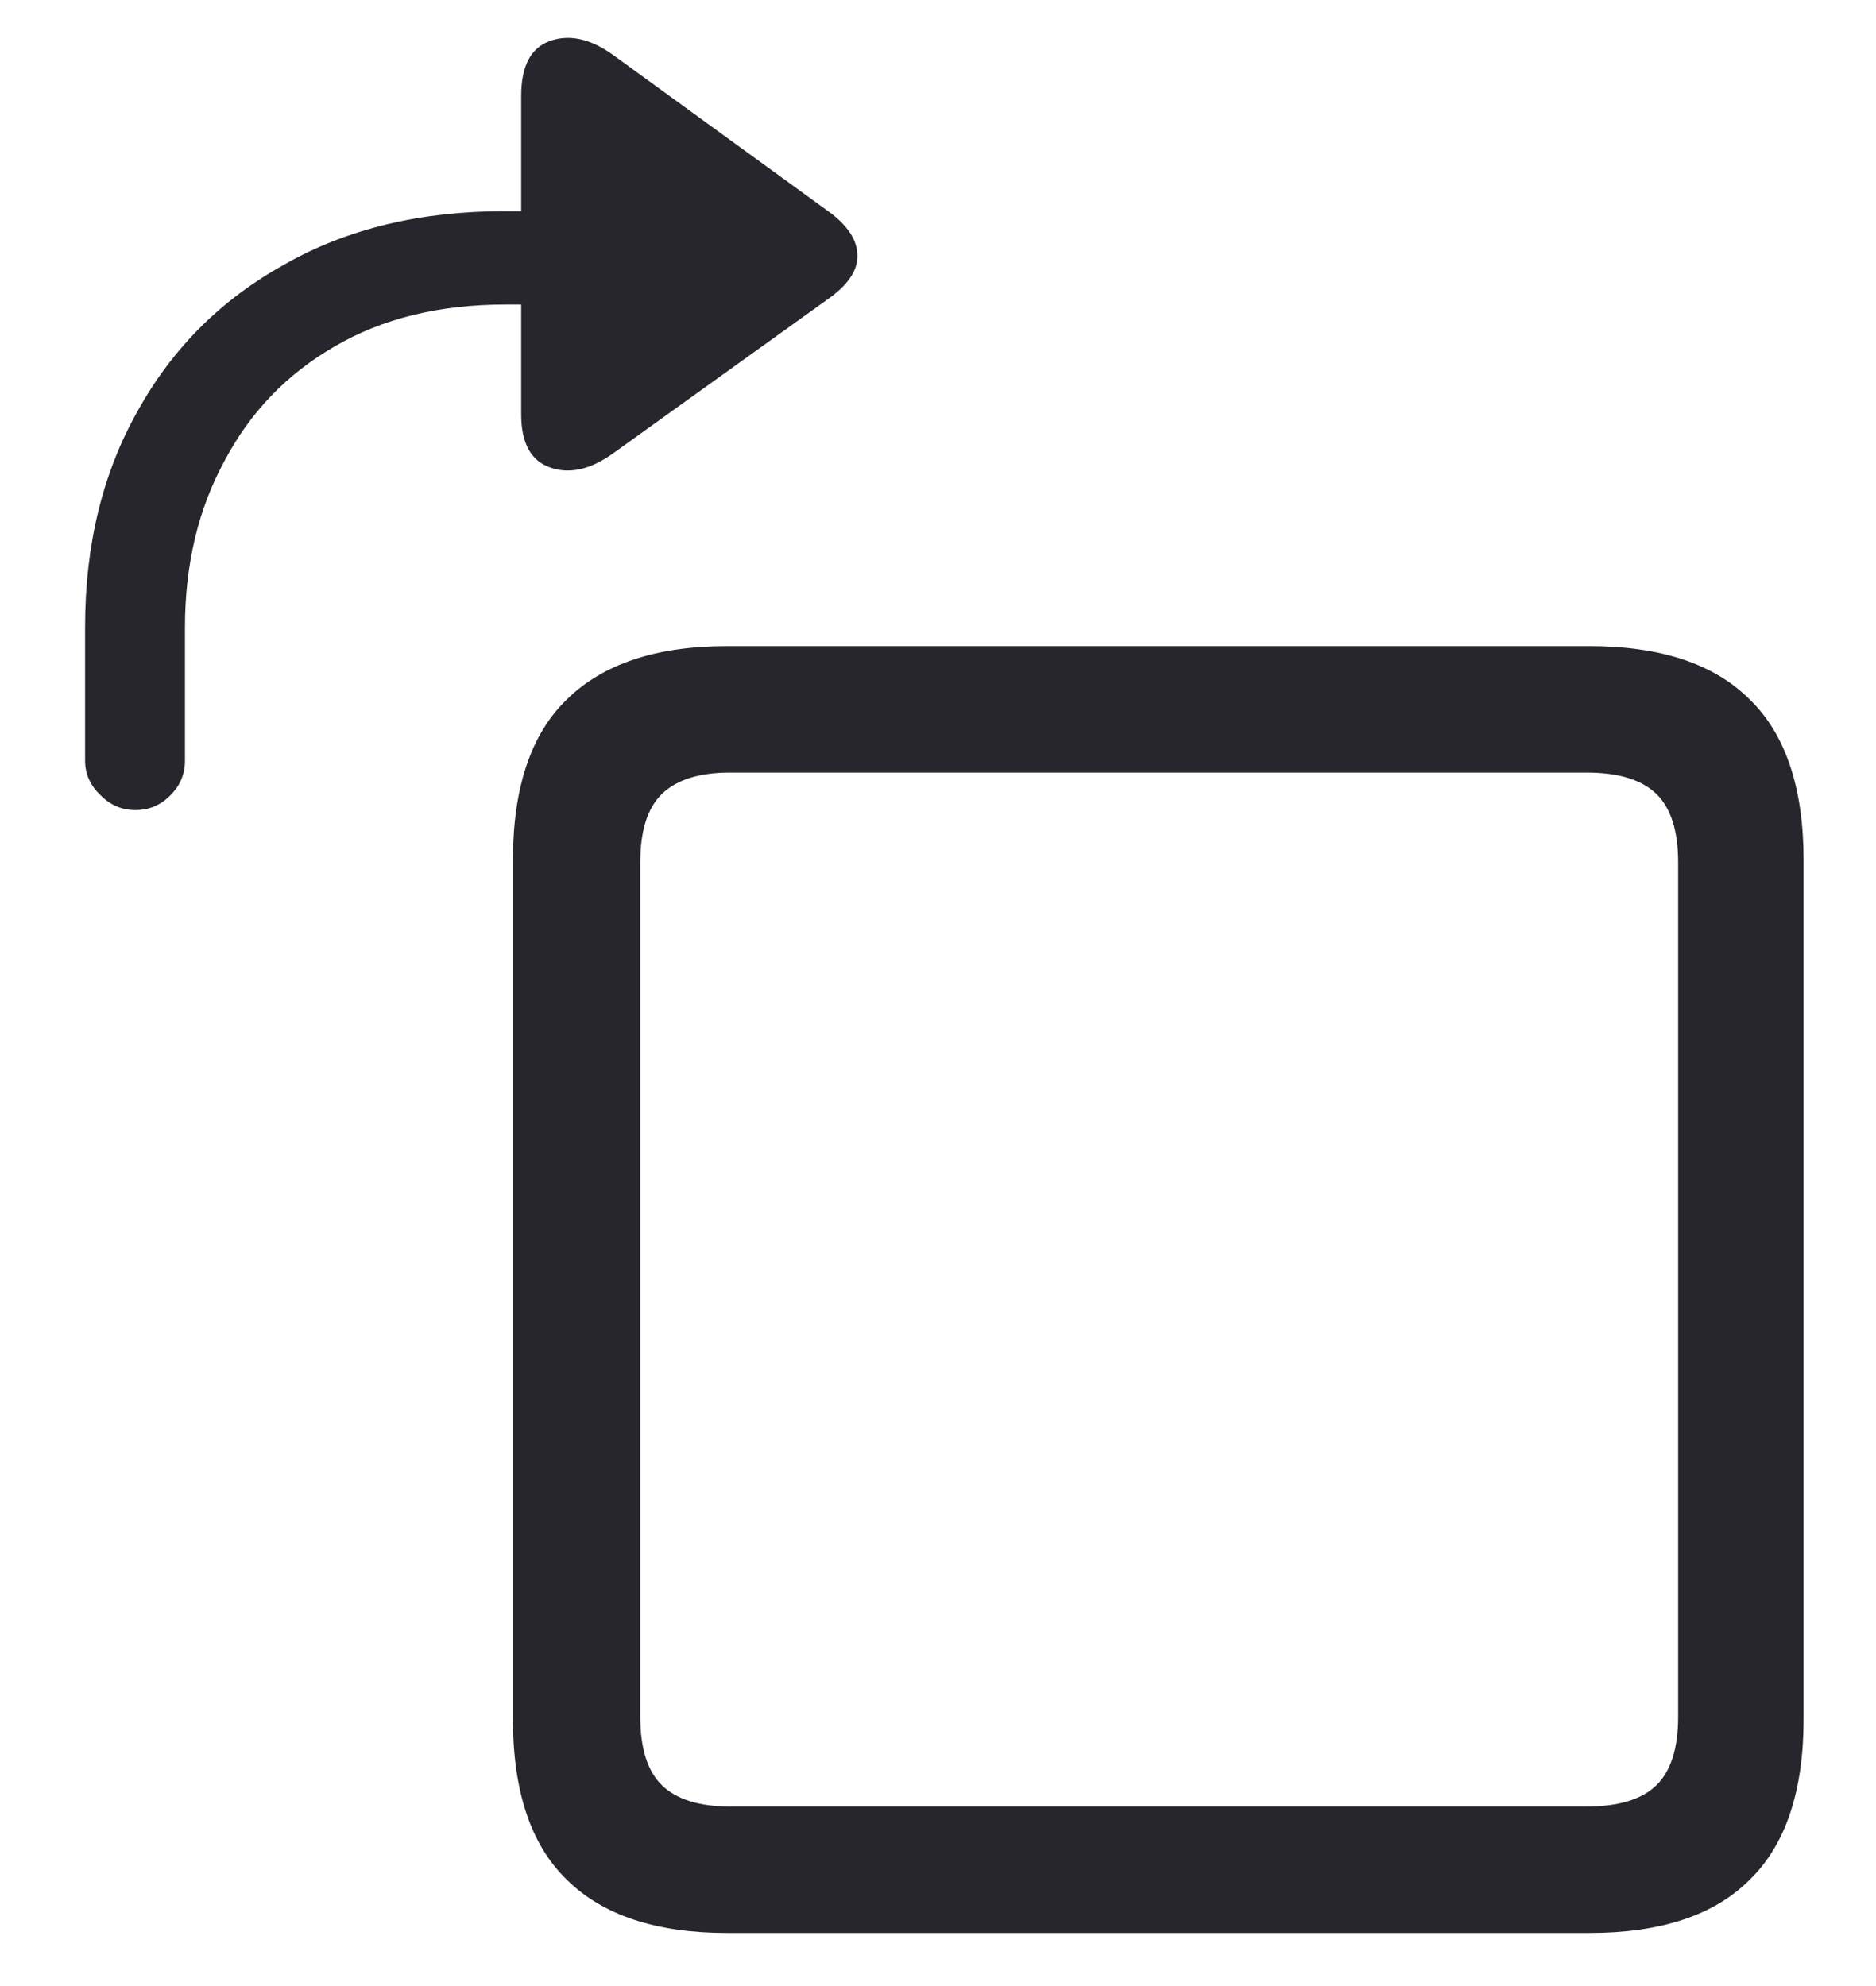 <svg width="17" height="18" viewBox="0 0 17 18" fill="none" xmlns="http://www.w3.org/2000/svg">
<path d="M6.59 17.519H14.401C15.049 17.519 15.533 17.359 15.854 17.038C16.18 16.722 16.344 16.235 16.344 15.577V7.799C16.344 7.14 16.18 6.653 15.854 6.338C15.533 6.017 15.049 5.856 14.401 5.856H6.59C5.948 5.856 5.464 6.017 5.138 6.338C4.811 6.653 4.648 7.14 4.648 7.799V15.577C4.648 16.235 4.811 16.722 5.138 17.038C5.464 17.359 5.948 17.519 6.59 17.519ZM6.615 16.373C6.339 16.373 6.134 16.31 6.001 16.183C5.868 16.055 5.802 15.848 5.802 15.56V7.815C5.802 7.528 5.868 7.32 6.001 7.193C6.134 7.066 6.339 7.002 6.615 7.002H14.377C14.664 7.002 14.874 7.066 15.007 7.193C15.14 7.32 15.207 7.528 15.207 7.815V15.56C15.207 15.848 15.14 16.055 15.007 16.183C14.874 16.31 14.664 16.373 14.377 16.373H6.615ZM1.228 7.342C1.35 7.342 1.455 7.298 1.543 7.209C1.632 7.121 1.676 7.016 1.676 6.894V5.69C1.676 5.12 1.795 4.617 2.033 4.18C2.266 3.737 2.598 3.391 3.029 3.142C3.461 2.888 3.978 2.76 4.582 2.76H4.723V3.756C4.723 4.016 4.811 4.177 4.988 4.238C5.165 4.299 5.356 4.254 5.561 4.105L7.537 2.686C7.697 2.564 7.775 2.439 7.769 2.312C7.769 2.185 7.692 2.06 7.537 1.938L5.561 0.502C5.356 0.353 5.165 0.309 4.988 0.37C4.811 0.431 4.723 0.597 4.723 0.868V1.914H4.573C3.81 1.914 3.146 2.074 2.581 2.395C2.011 2.71 1.568 3.15 1.253 3.715C0.932 4.279 0.771 4.935 0.771 5.682V6.894C0.771 7.016 0.819 7.121 0.913 7.209C1.001 7.298 1.106 7.342 1.228 7.342Z" fill="#27262C"/>
</svg>
